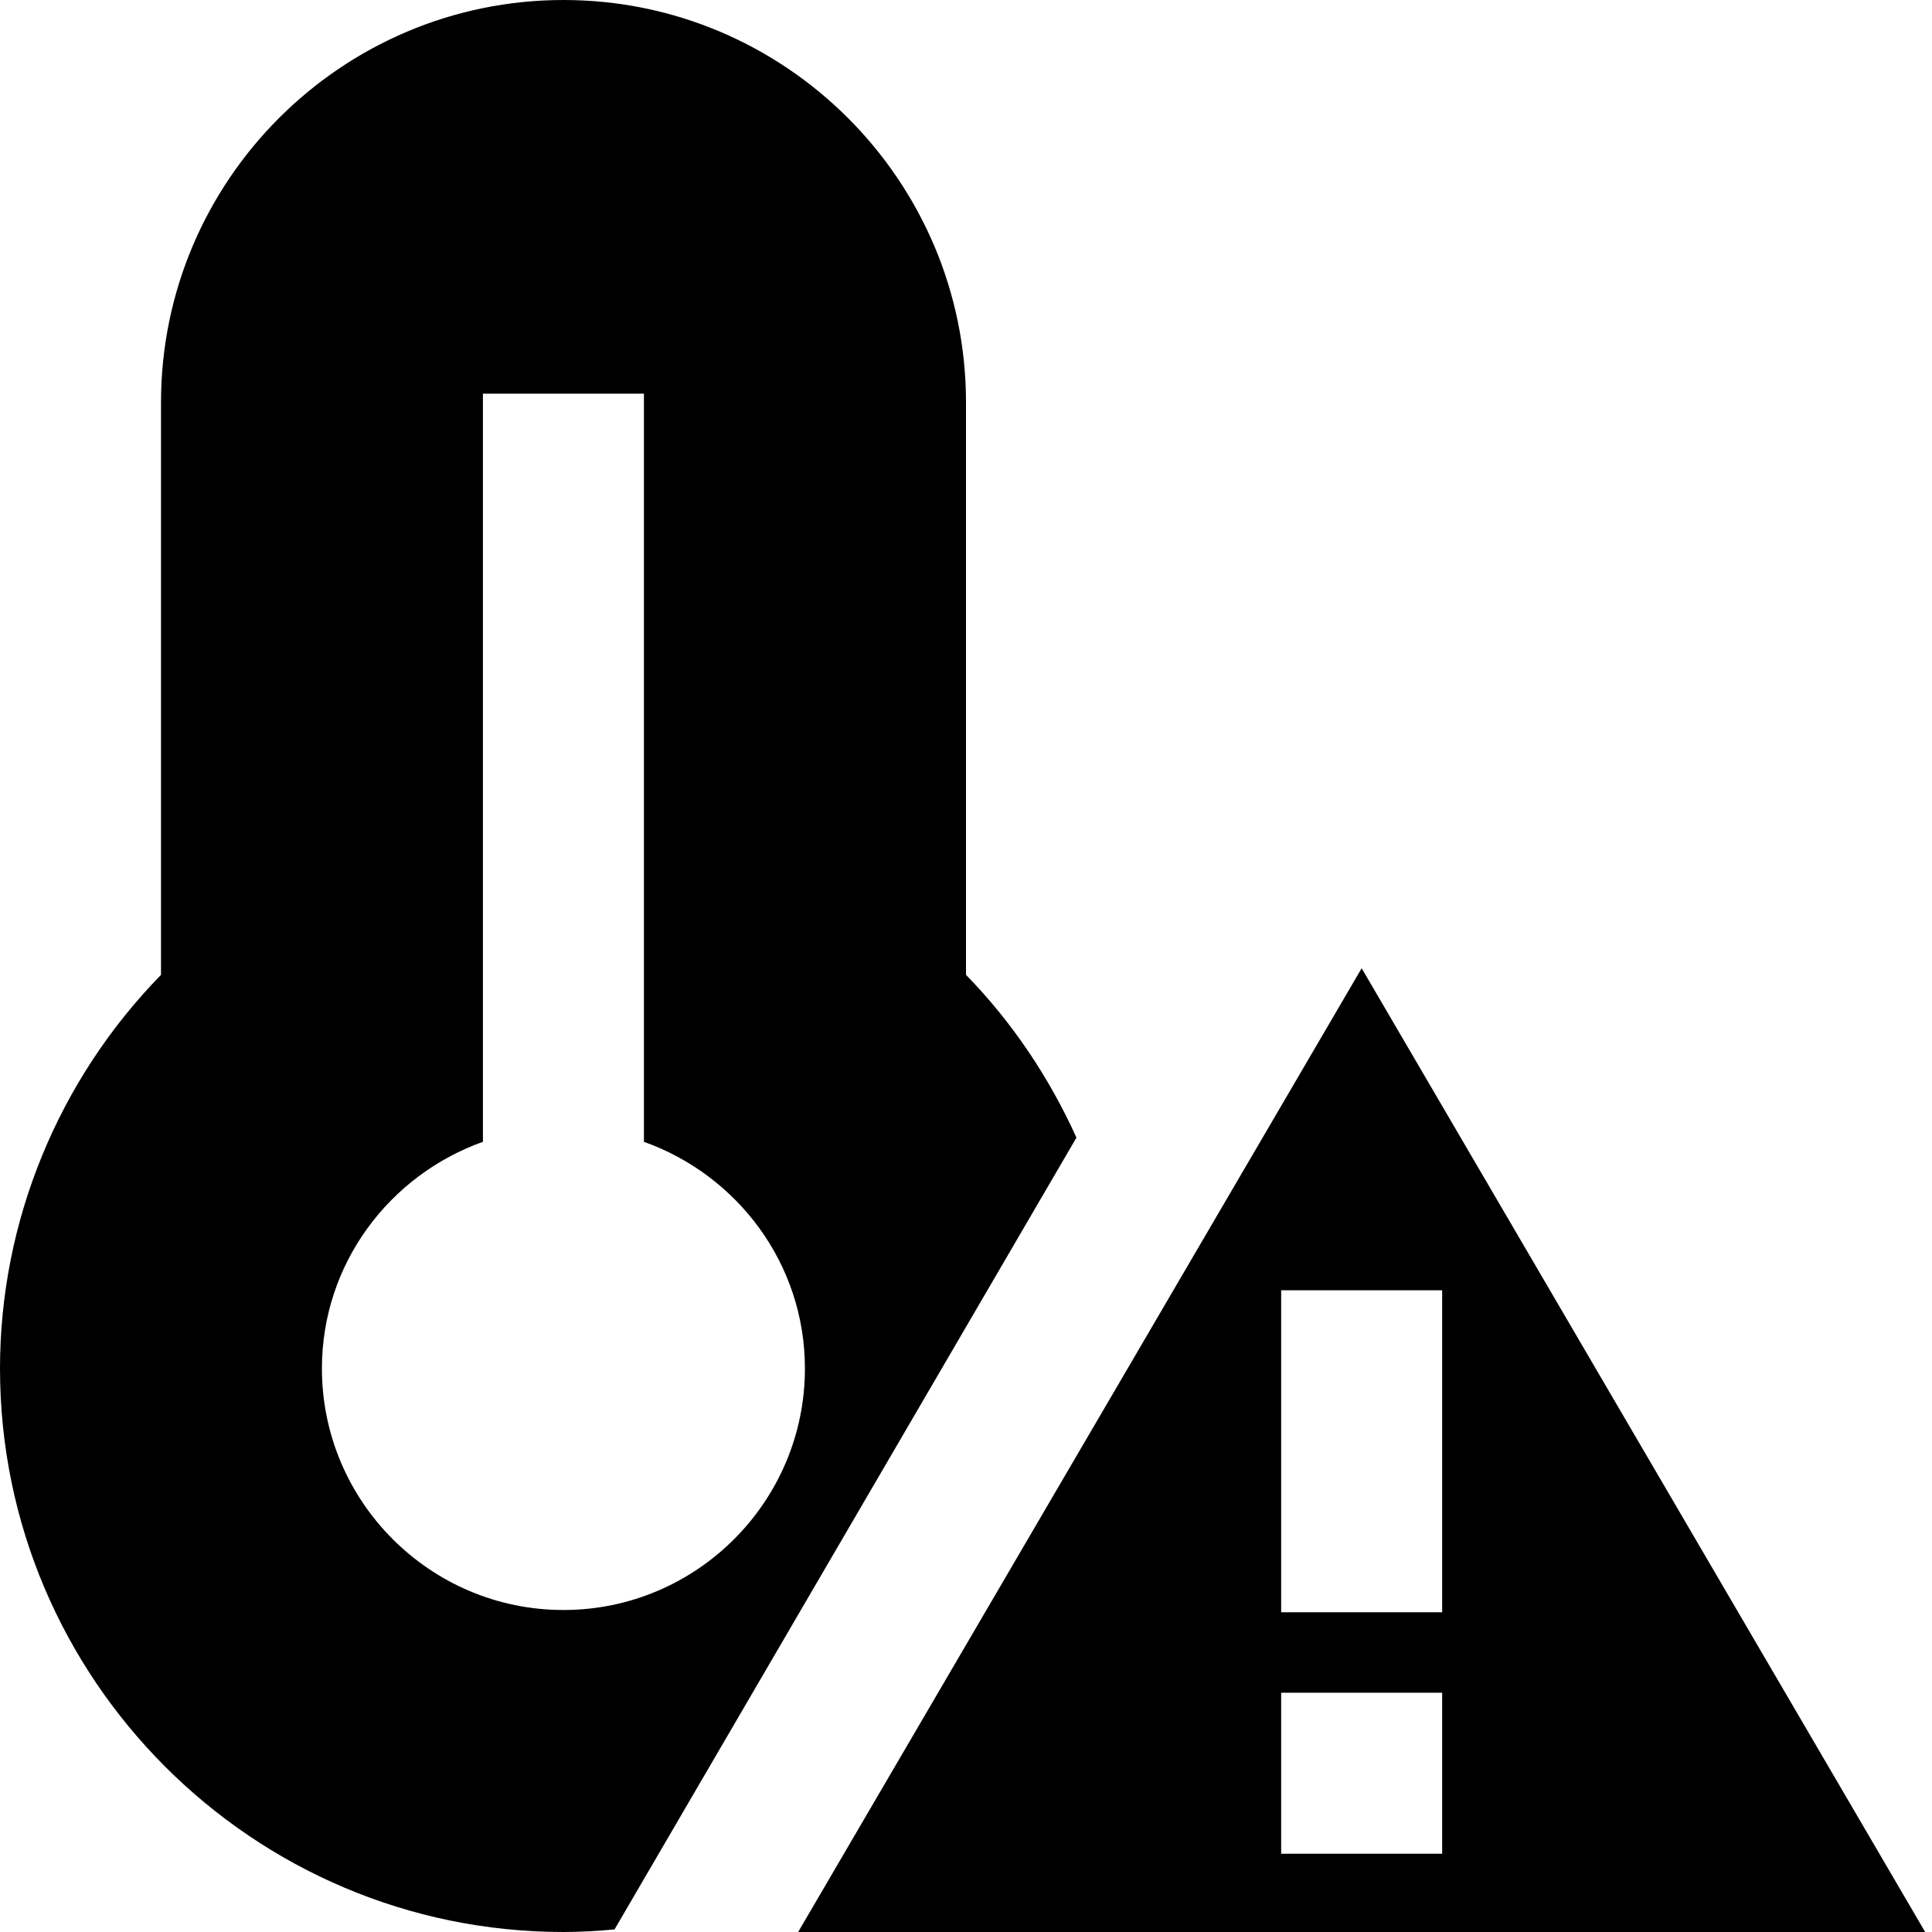 <svg id="Layer_1" viewBox="0 0 24 24" xmlns="http://www.w3.org/2000/svg" data-name="Layer 1"><path d="m16.915 12.028-7 11.972h14zm1 11h-2v-2h2zm-2-3v-4h2v4zm-8.281 3.94 5.738-9.836c-.336-.742-.794-1.43-1.372-2.022v-7.11c0-2.757-2.243-5-5-5s-5 2.243-5 5v7.11c-1.276 1.306-2 3.062-2 4.89 0 3.86 3.141 7 7 7 .214 0 .425-.013.635-.032zm-3.635-6.968c0-1.302.839-2.402 2-2.816v-9.294h2v9.294c1.161.414 2 1.514 2 2.816 0 1.654-1.346 3-3 3s-3-1.346-3-3z"/></svg>